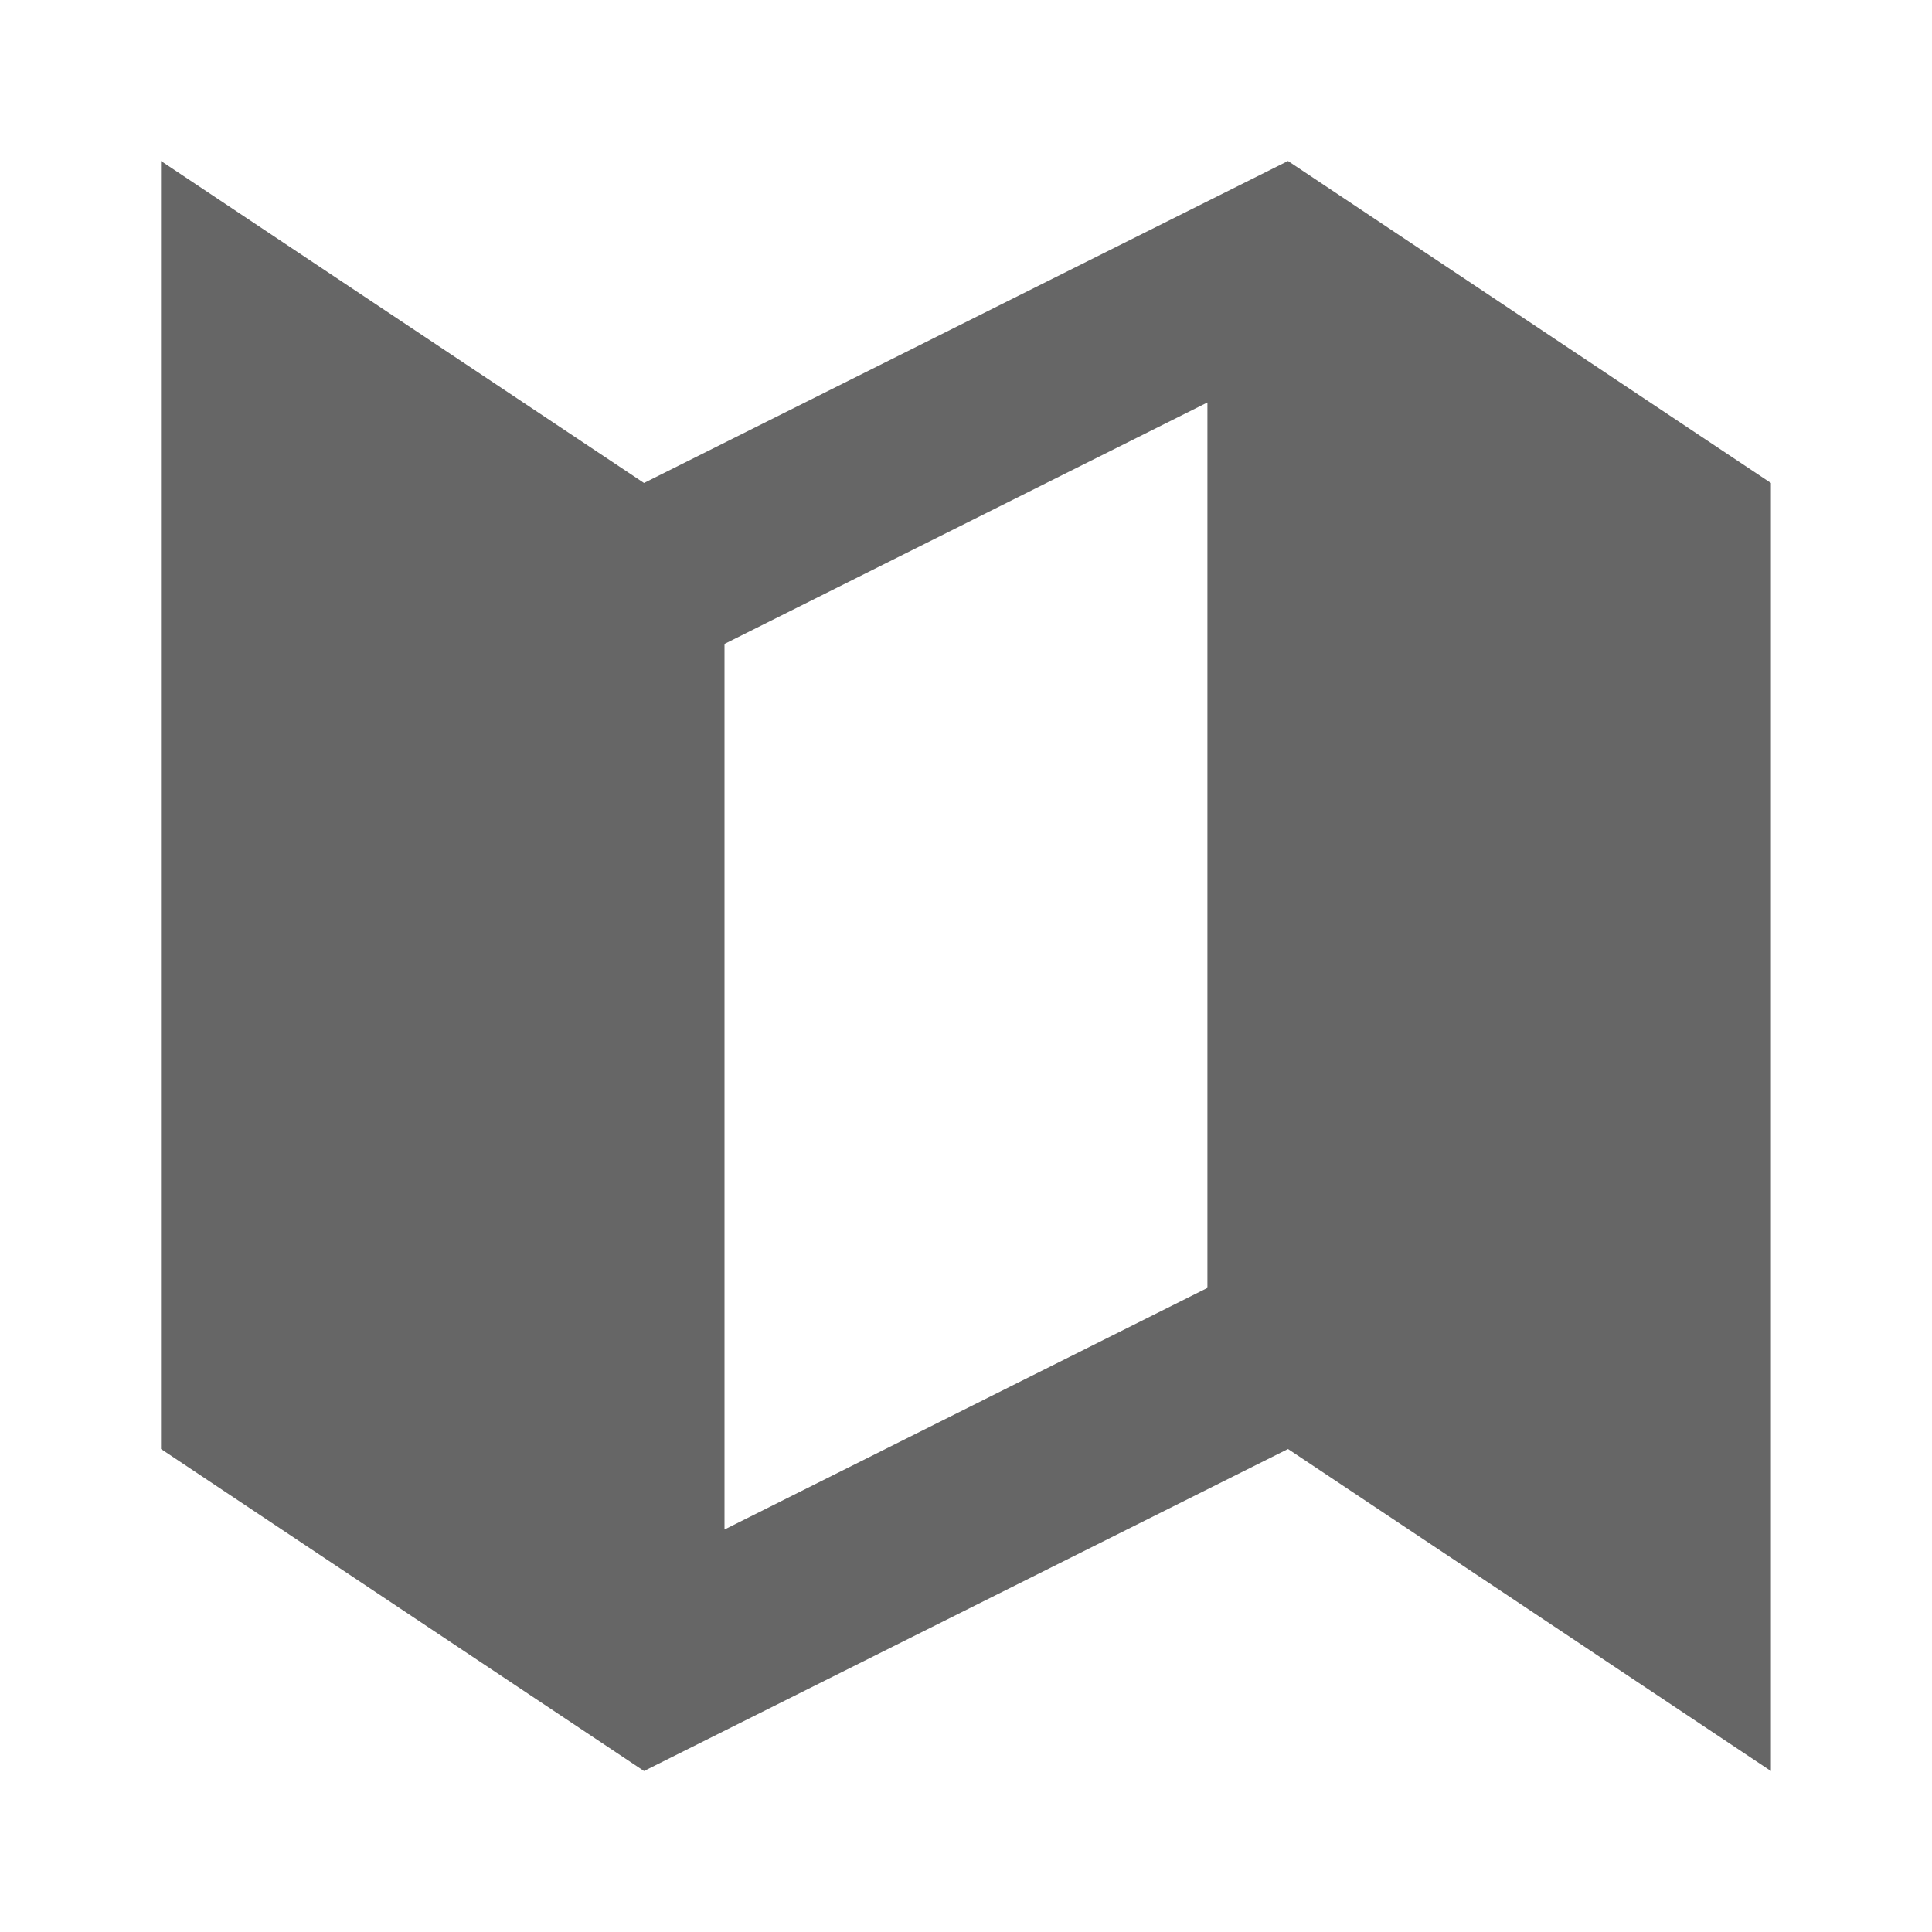 <?xml version="1.0" encoding="UTF-8"?>
<svg width="24px" height="24px" viewBox="0 0 24 24" version="1.1" xmlns="http://www.w3.org/2000/svg" xmlns:xlink="http://www.w3.org/1999/xlink">
    <!-- Generator: Sketch 57.1 (83088) - https://sketch.com -->
    <title>Icon/Map</title>
    <desc>Created with Sketch.</desc>
    <g id="Icon/Map" stroke="none" stroke-width="1" fill="none" fill-rule="evenodd">
        <path d="M16,2 L8,6 L2,2 L2,18 L8,22 L16,18 L21.999,22 L21.999,6 L16,2 Z M9,7.999 L14.999,5 L14.999,15.999 L9,19 L9,7.999 Z" id="Fill-1" fill="#666666"></path>
    </g>
</svg>